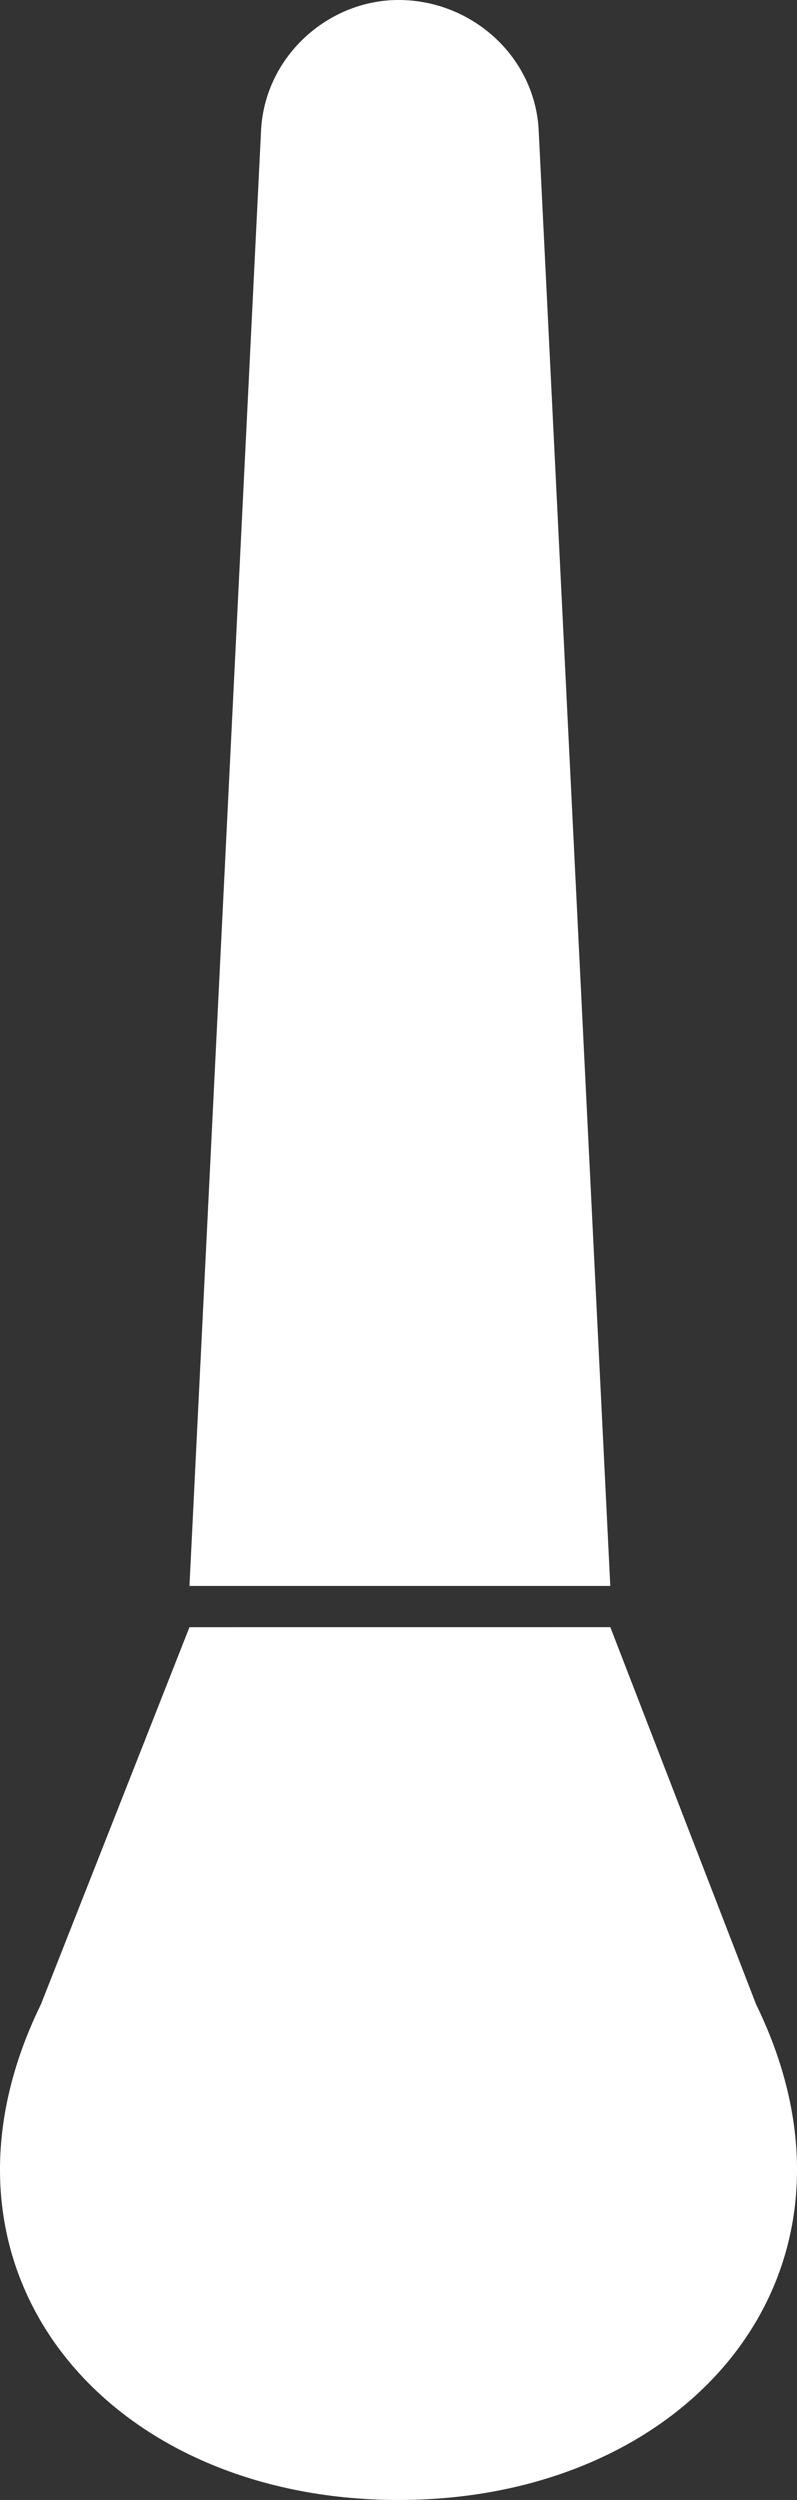 <svg version="1.1" id="图层_1" x="0px" y="0px" width="27.506px" height="86.191px" viewBox="0 0 27.506 86.191" enable-background="new 0 0 27.506 86.191" xml:space="preserve" xmlns="http://www.w3.org/2000/svg" xmlns:xlink="http://www.w3.org/1999/xlink" xmlns:xml="http://www.w3.org/XML/1998/namespace">
  <rect x="0" y="0" width="27.506" height="86.191" fill="#333333" stroke="none"/>
  <path fill="#FFFFFF" d="M6.539,56.101L21.063,56.1l5.031,13.005c4.46,9.114-2.184,17.086-12.341,17.087l0,0
	C3.596,86.19-3.047,78.217,1.412,69.105L6.539,56.101z M9.007,4.559L6.539,54.678h14.523L18.594,4.559
	C18.5,1.993,16.315,0.001,13.754,0l0,0C11.285,0.001,9.102,1.995,9.007,4.559z" class="color c1"/>
</svg>